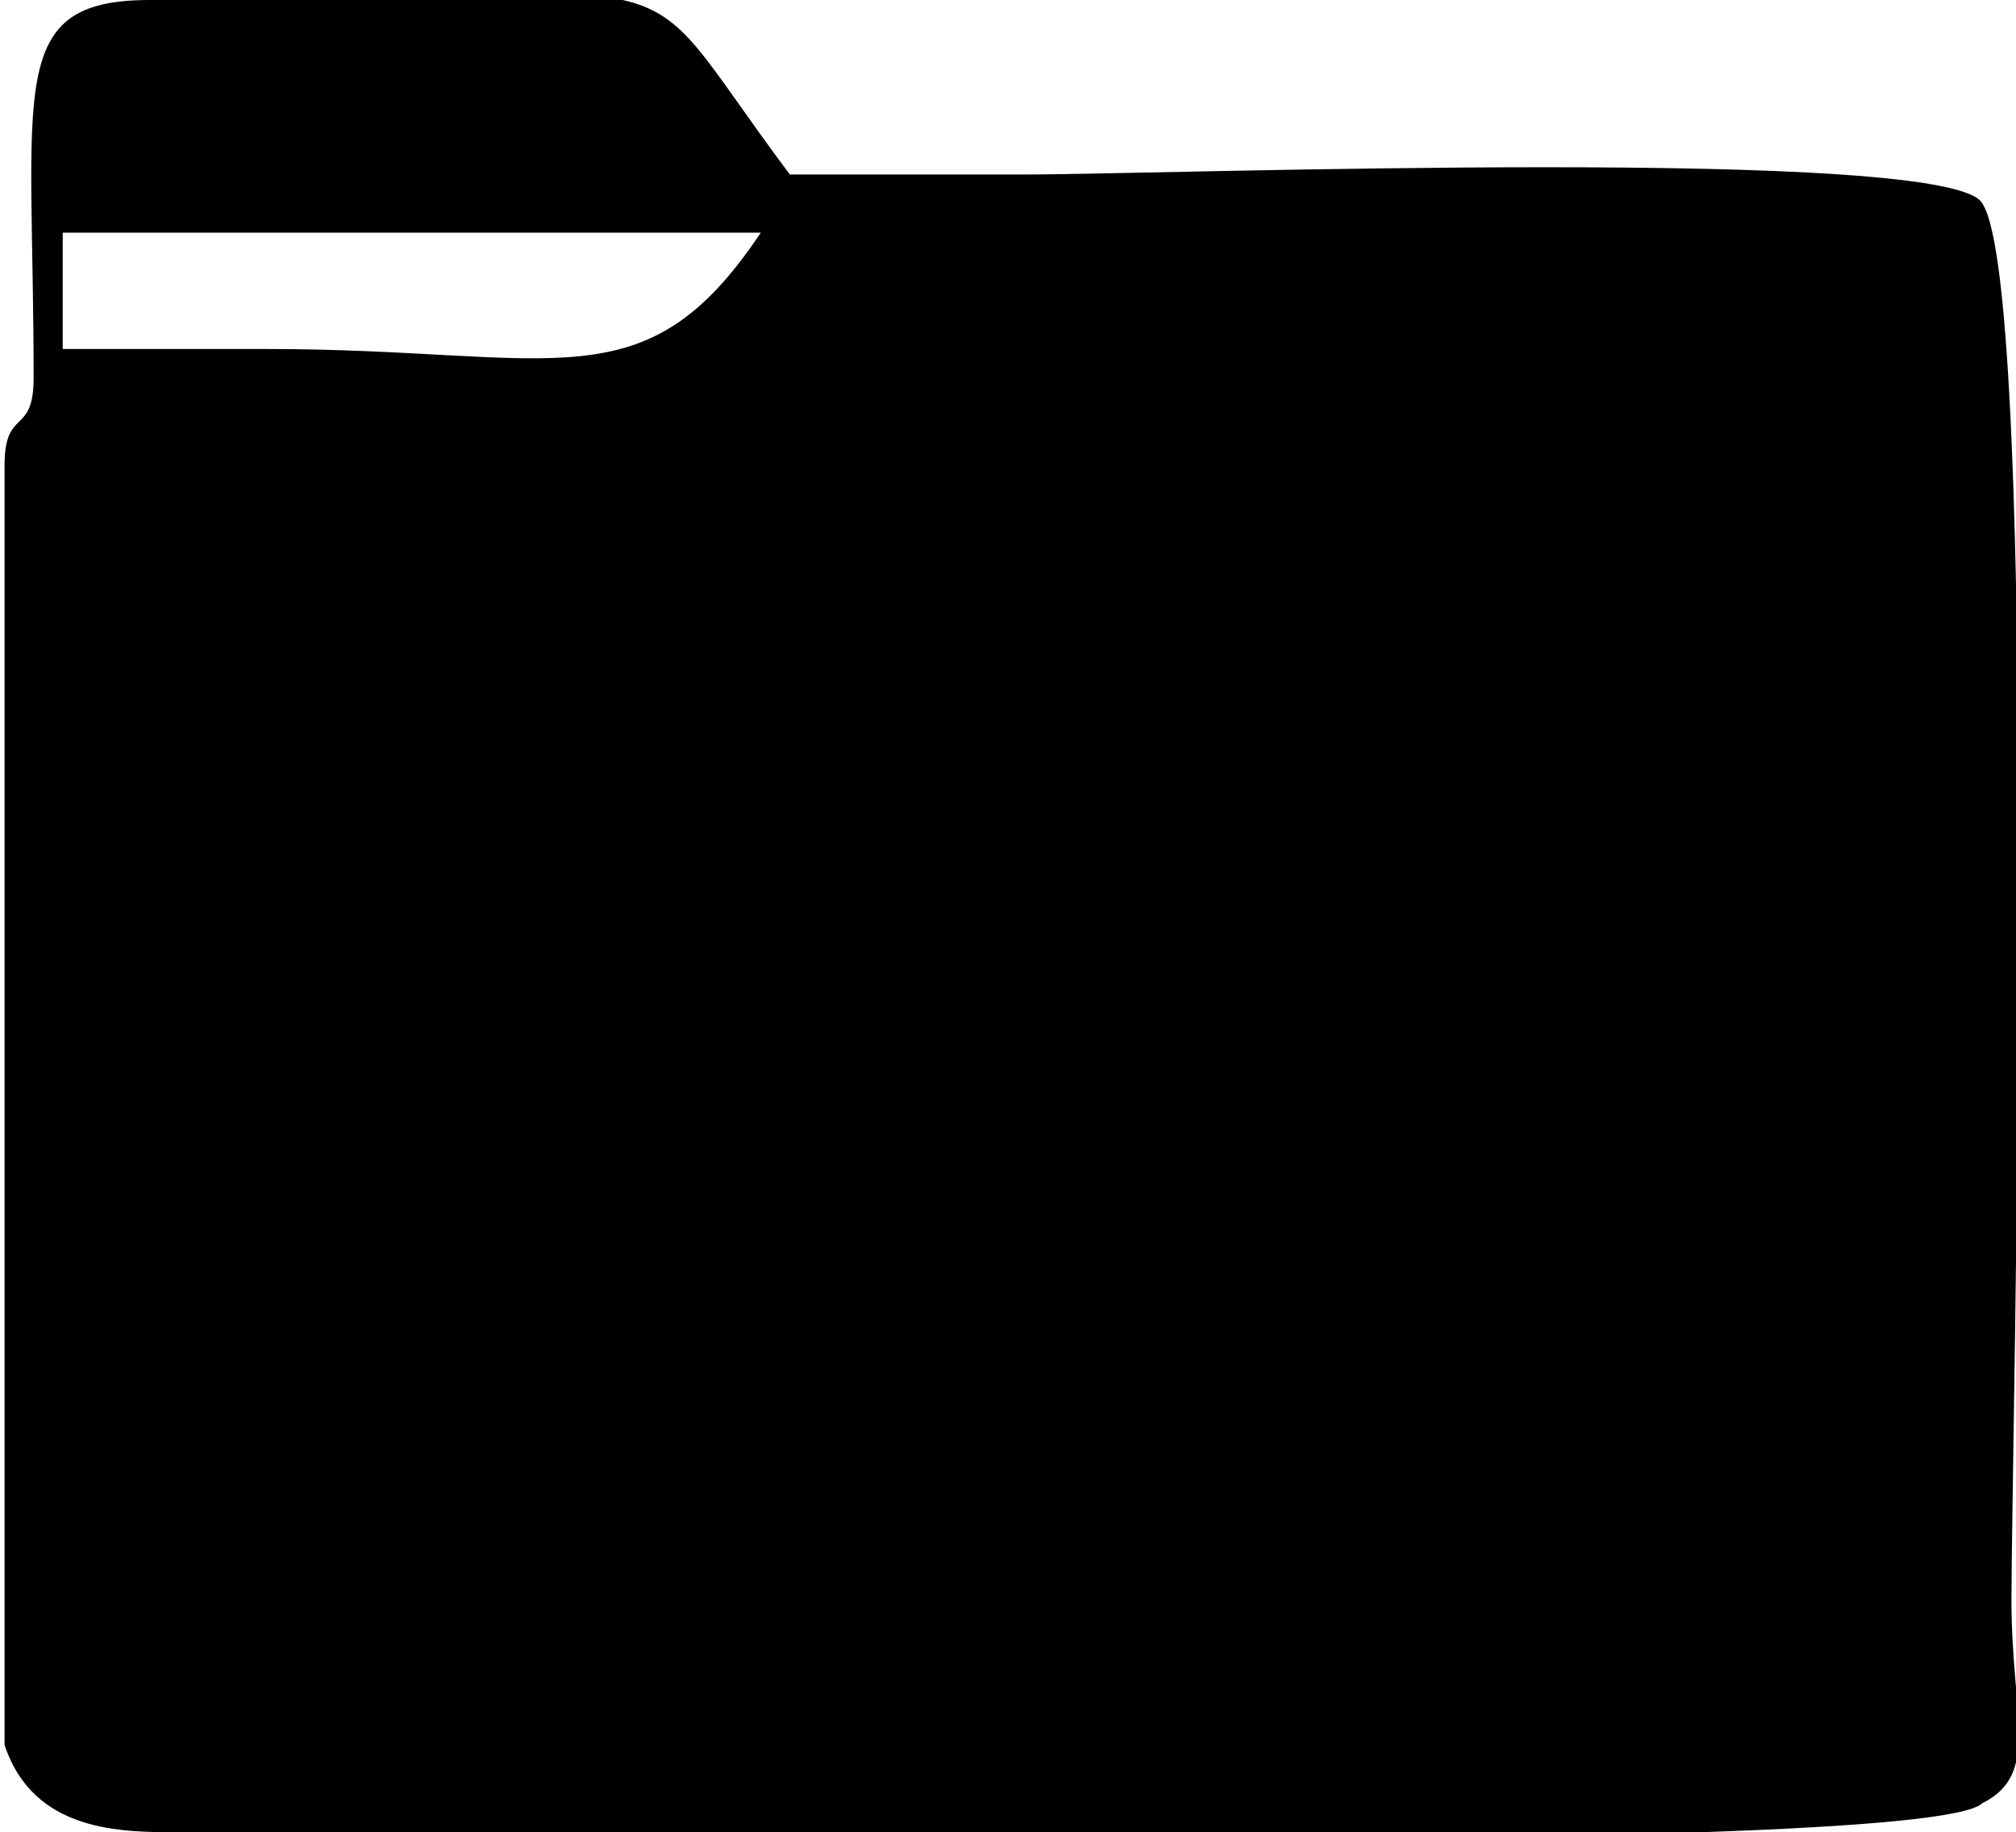 <?xml version="1.0" encoding="UTF-8"?>
<!DOCTYPE svg PUBLIC "-//W3C//DTD SVG 1.1//EN" "http://www.w3.org/Graphics/SVG/1.1/DTD/svg11.dtd">
<!-- Creator: CorelDRAW X7 -->
<svg xmlns="http://www.w3.org/2000/svg" xml:space="preserve" width="5.501mm" height="5mm" version="1.1" style="shape-rendering:geometricPrecision; text-rendering:geometricPrecision; image-rendering:optimizeQuality; fill-rule:evenodd; clip-rule:evenodd"
viewBox="0 0 69 63"
 xmlns:xlink="http://www.w3.org/1999/xlink">
 <defs>
  <style type="text/css">
   <![CDATA[
    .fil0 {fill:black}
   ]]>
  </style>
 </defs>
 <g id="Capa_x0020_1">
  <path class="fil0" d="M2 10l0 -2 24 0c-4,6 -7,4 -17,4 -1,0 -6,0 -7,0l0 -2zm25 -4c-6,-8 -2,-6 -22,-6 -5,0 -4,3 -4,13 0,2 -1,1 -1,3 0,4 0,43 0,44 1,3 4,3 6,3 6,0 60,1 62,-1 2,-1 1,-3 1,-7 0,-5 1,-45 -1,-48 -1,-2 -28,-1 -33,-1 -3,0 -6,0 -8,0z"/>
 </g>
</svg>
